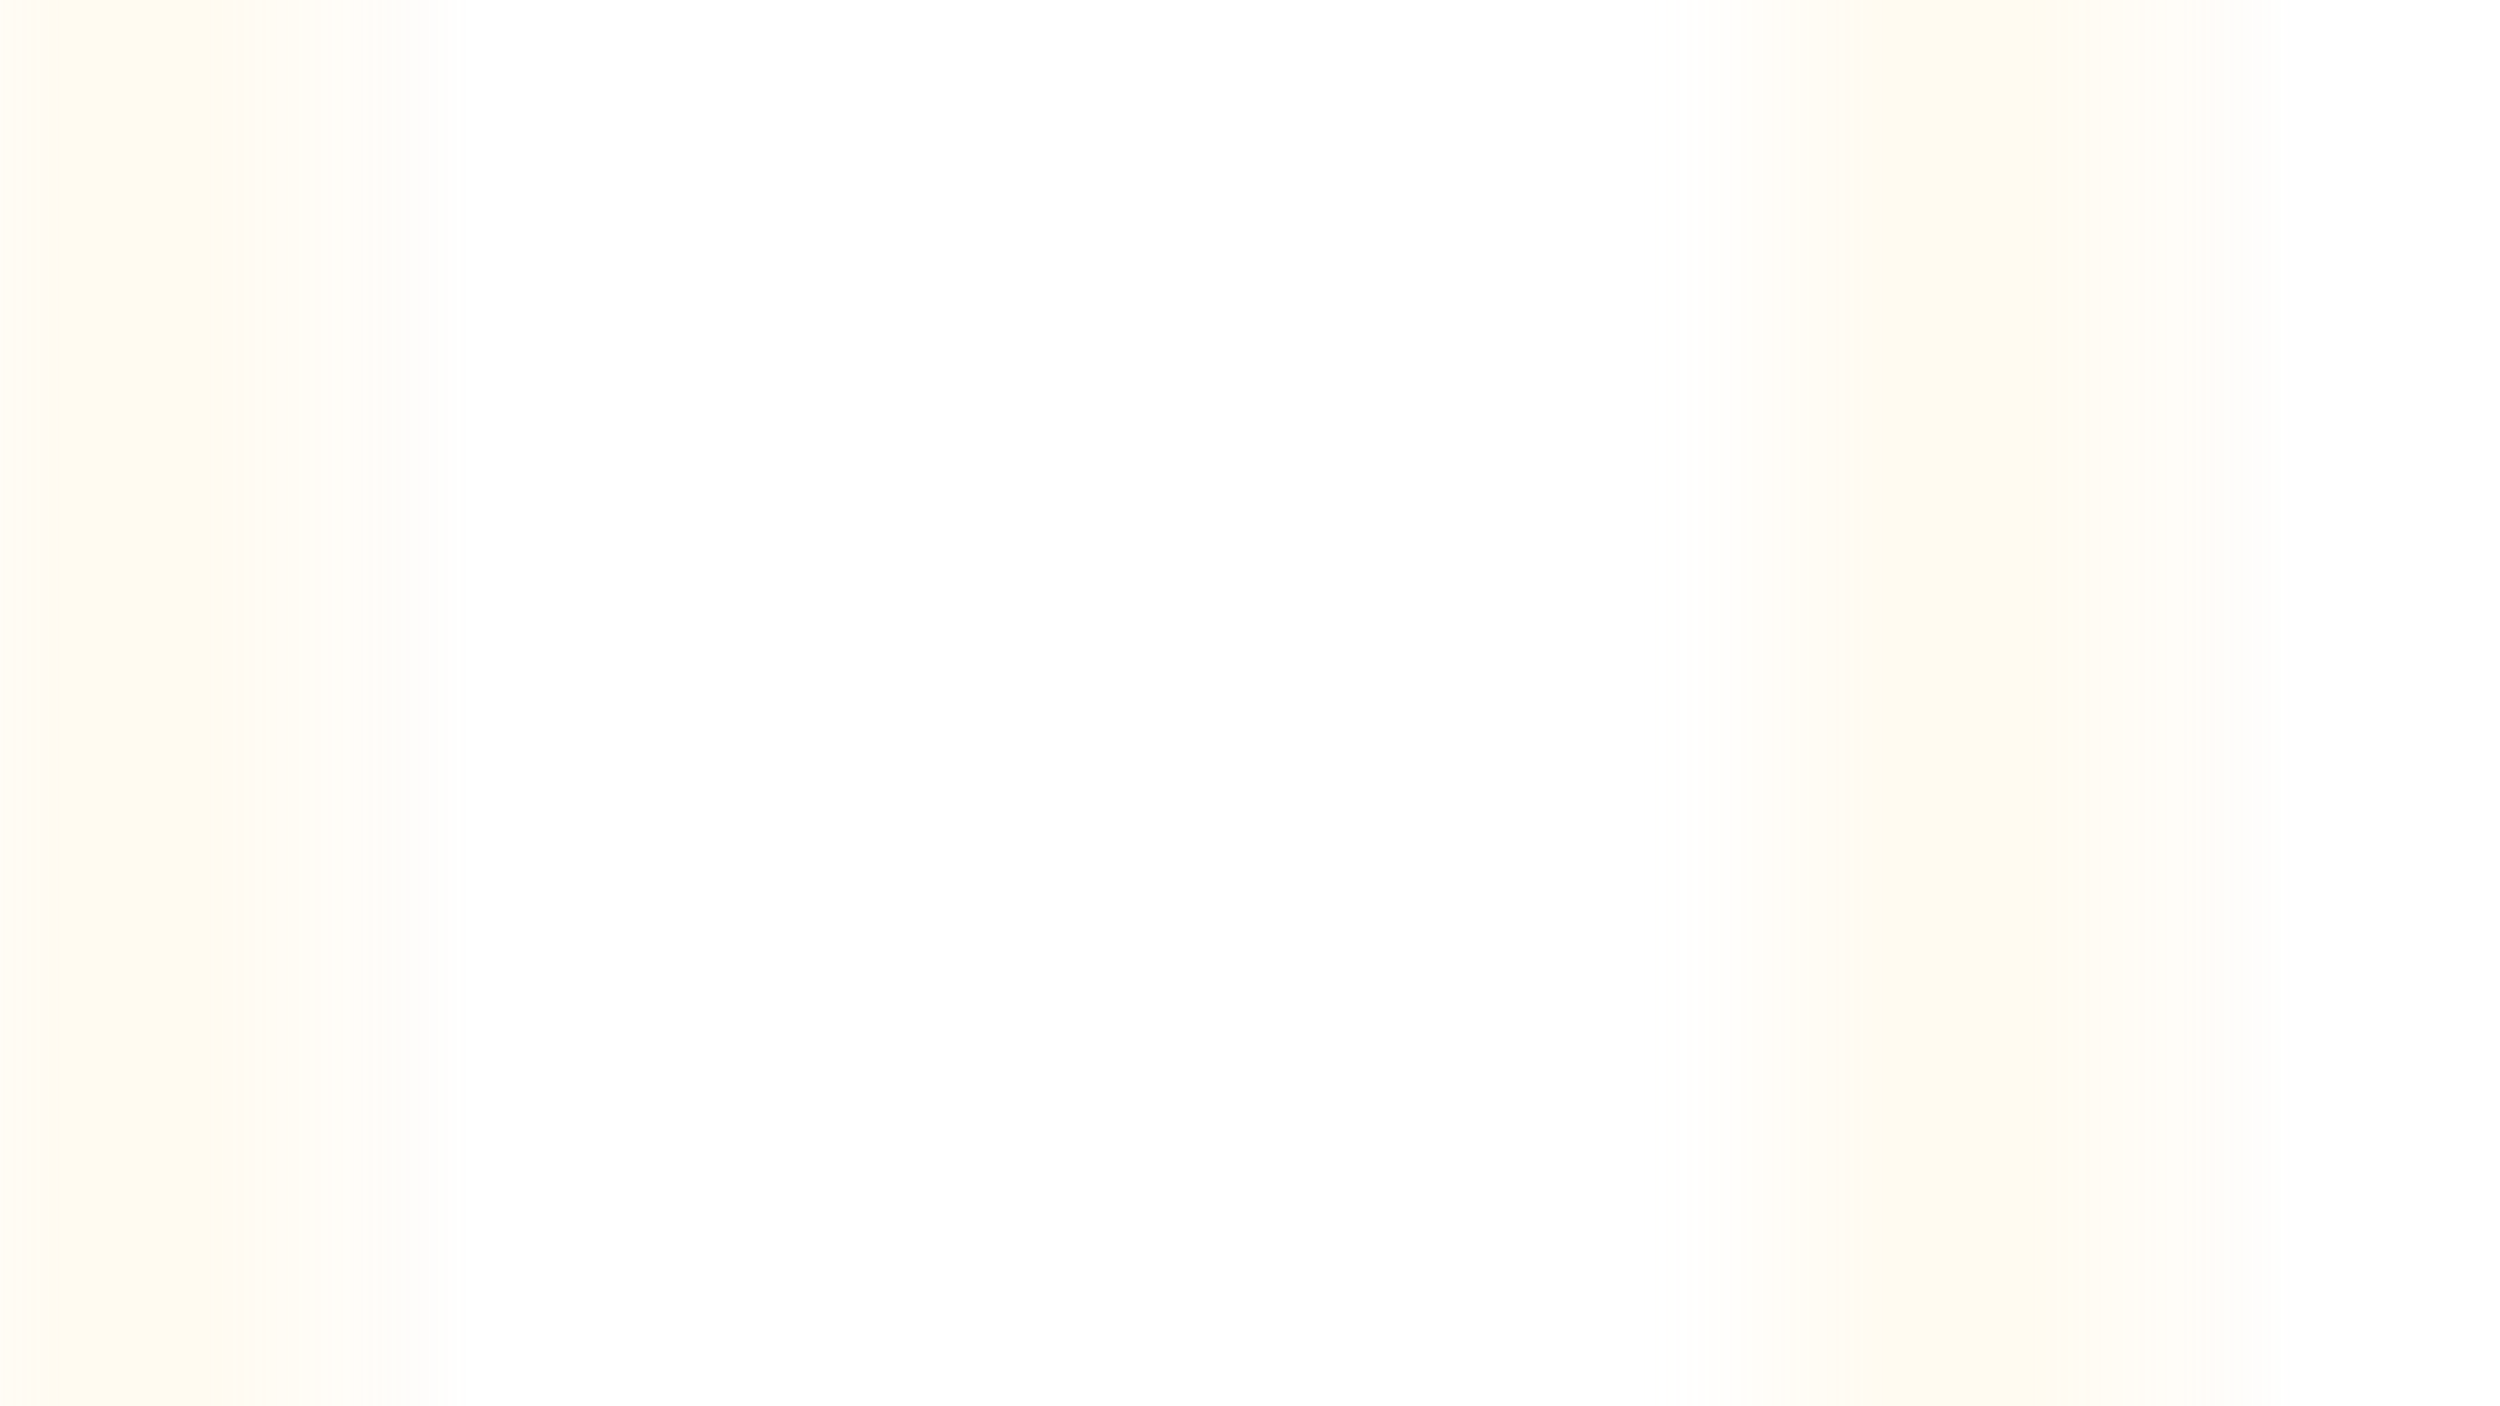 <?xml version="1.0" encoding="UTF-8" standalone="no"?>
<svg
   xmlns:dc="http://purl.org/dc/elements/1.1/"
   xmlns:cc="http://creativecommons.org/ns#"
   xmlns:rdf="http://www.w3.org/1999/02/22-rdf-syntax-ns#"
   xmlns:svg="http://www.w3.org/2000/svg"
   xmlns="http://www.w3.org/2000/svg"
   xmlns:xlink="http://www.w3.org/1999/xlink"
   xmlns:sodipodi="http://sodipodi.sourceforge.net/DTD/sodipodi-0.dtd"
   xmlns:inkscape="http://www.inkscape.org/namespaces/inkscape"
   inkscape:export-ydpi="96"
   inkscape:export-xdpi="96"
   inkscape:export-filename="D:\Calcatz\Icon Pack\VN Game Orient Express Theme\Visual Novel GUI\png\Gallery\customizable_background\shiny_light.png"
   sodipodi:docname="shiny_light.svg"
   inkscape:version="1.0 (4035a4fb49, 2020-05-01)"
   id="svg2963"
   version="1.1"
   viewBox="0 0 508 285.75"
   height="1080"
   width="1920">
  <defs
     id="defs2957">
    <linearGradient
       inkscape:collect="always"
       xlink:href="#linearGradient1698"
       id="linearGradient1668"
       gradientUnits="userSpaceOnUse"
       gradientTransform="matrix(2.743,0,0,2.7,-689.376,-16.565)"
       x1="290.244"
       y1="56.07"
       x2="339.626"
       y2="56.07" />
    <linearGradient
       id="linearGradient1698"
       inkscape:collect="always">
      <stop
         id="stop1694"
         offset="0"
         style="stop-color:#ffffff;stop-opacity:0" />
      <stop
         style="stop-color:#ffd674;stop-opacity:0.05"
         offset="0.206"
         id="stop1704" />
      <stop
         id="stop1706"
         offset="0.387"
         style="stop-color:#ffd674;stop-opacity:0.102" />
      <stop
         style="stop-color:#ffd674;stop-opacity:0.102"
         offset="0.602"
         id="stop1708" />
      <stop
         style="stop-color:#ffd674;stop-opacity:0.05"
         offset="0.821"
         id="stop1702" />
      <stop
         id="stop1696"
         offset="1"
         style="stop-color:#ae6d00;stop-opacity:0;" />
    </linearGradient>
    <linearGradient
       inkscape:collect="always"
       xlink:href="#linearGradient1698"
       id="linearGradient1670"
       gradientUnits="userSpaceOnUse"
       gradientTransform="translate(-126.889,181.47)"
       x1="290.244"
       y1="56.07"
       x2="339.626"
       y2="56.07" />
    <clipPath
       clipPathUnits="userSpaceOnUse"
       id="clipPath6622">
      <rect
         y="184.624"
         x="177.844"
         height="105.833"
         width="185.208"
         id="rect6624"
         style="fill:#260a0a;fill-opacity:0.898;stroke:none;stroke-width:0.155;stroke-linecap:round;stroke-linejoin:round;stroke-miterlimit:4;stroke-dasharray:none;stroke-opacity:1"
         inkscape:export-xdpi="300"
         inkscape:export-ydpi="300"
         clip-path="none" />
    </clipPath>
  </defs>
  <sodipodi:namedview
     inkscape:window-maximized="1"
     inkscape:window-y="-8"
     inkscape:window-x="-8"
     inkscape:window-height="705"
     inkscape:window-width="1366"
     fit-margin-bottom="0"
     fit-margin-right="0"
     fit-margin-left="0"
     fit-margin-top="0"
     units="px"
     showgrid="false"
     inkscape:document-rotation="0"
     inkscape:current-layer="layer1"
     inkscape:document-units="mm"
     inkscape:cy="590.42463"
     inkscape:cx="1246.761"
     inkscape:zoom="0.33557348"
     inkscape:pageshadow="2"
     inkscape:pageopacity="0.0"
     borderopacity="1.0"
     bordercolor="#666666"
     pagecolor="#ffffff"
     id="base" />
  <g
     transform="translate(224.039,8.05)"
     id="layer1"
     inkscape:groupmode="layer"
     inkscape:label="Layer 1">
    <rect
       style="opacity:0.999;fill:url(#linearGradient1670);fill-opacity:1;stroke:none;stroke-width:0.084;stroke-linecap:round;stroke-linejoin:round;stroke-miterlimit:4;stroke-dasharray:0.335, 0.167, 0.084, 0.167;stroke-dashoffset:0;stroke-opacity:1;paint-order:markers stroke fill"
       id="rect1602"
       width="49.382"
       height="105.833"
       x="163.356"
       y="184.624"
       clip-path="url(#clipPath6622)"
       transform="matrix(2.743,0,0,2.7,-711.839,-506.535)" />
    <rect
       y="-8.05"
       x="106.722"
       height="285.75"
       width="135.447"
       id="rect1608"
       style="opacity:0.999;fill:url(#linearGradient1668);fill-opacity:1;stroke:none;stroke-width:0.228;stroke-linecap:round;stroke-linejoin:round;stroke-miterlimit:4;stroke-dasharray:0.911, 0.455, 0.228, 0.455;stroke-dashoffset:0;stroke-opacity:1;paint-order:markers stroke fill" />
  </g>
</svg>
